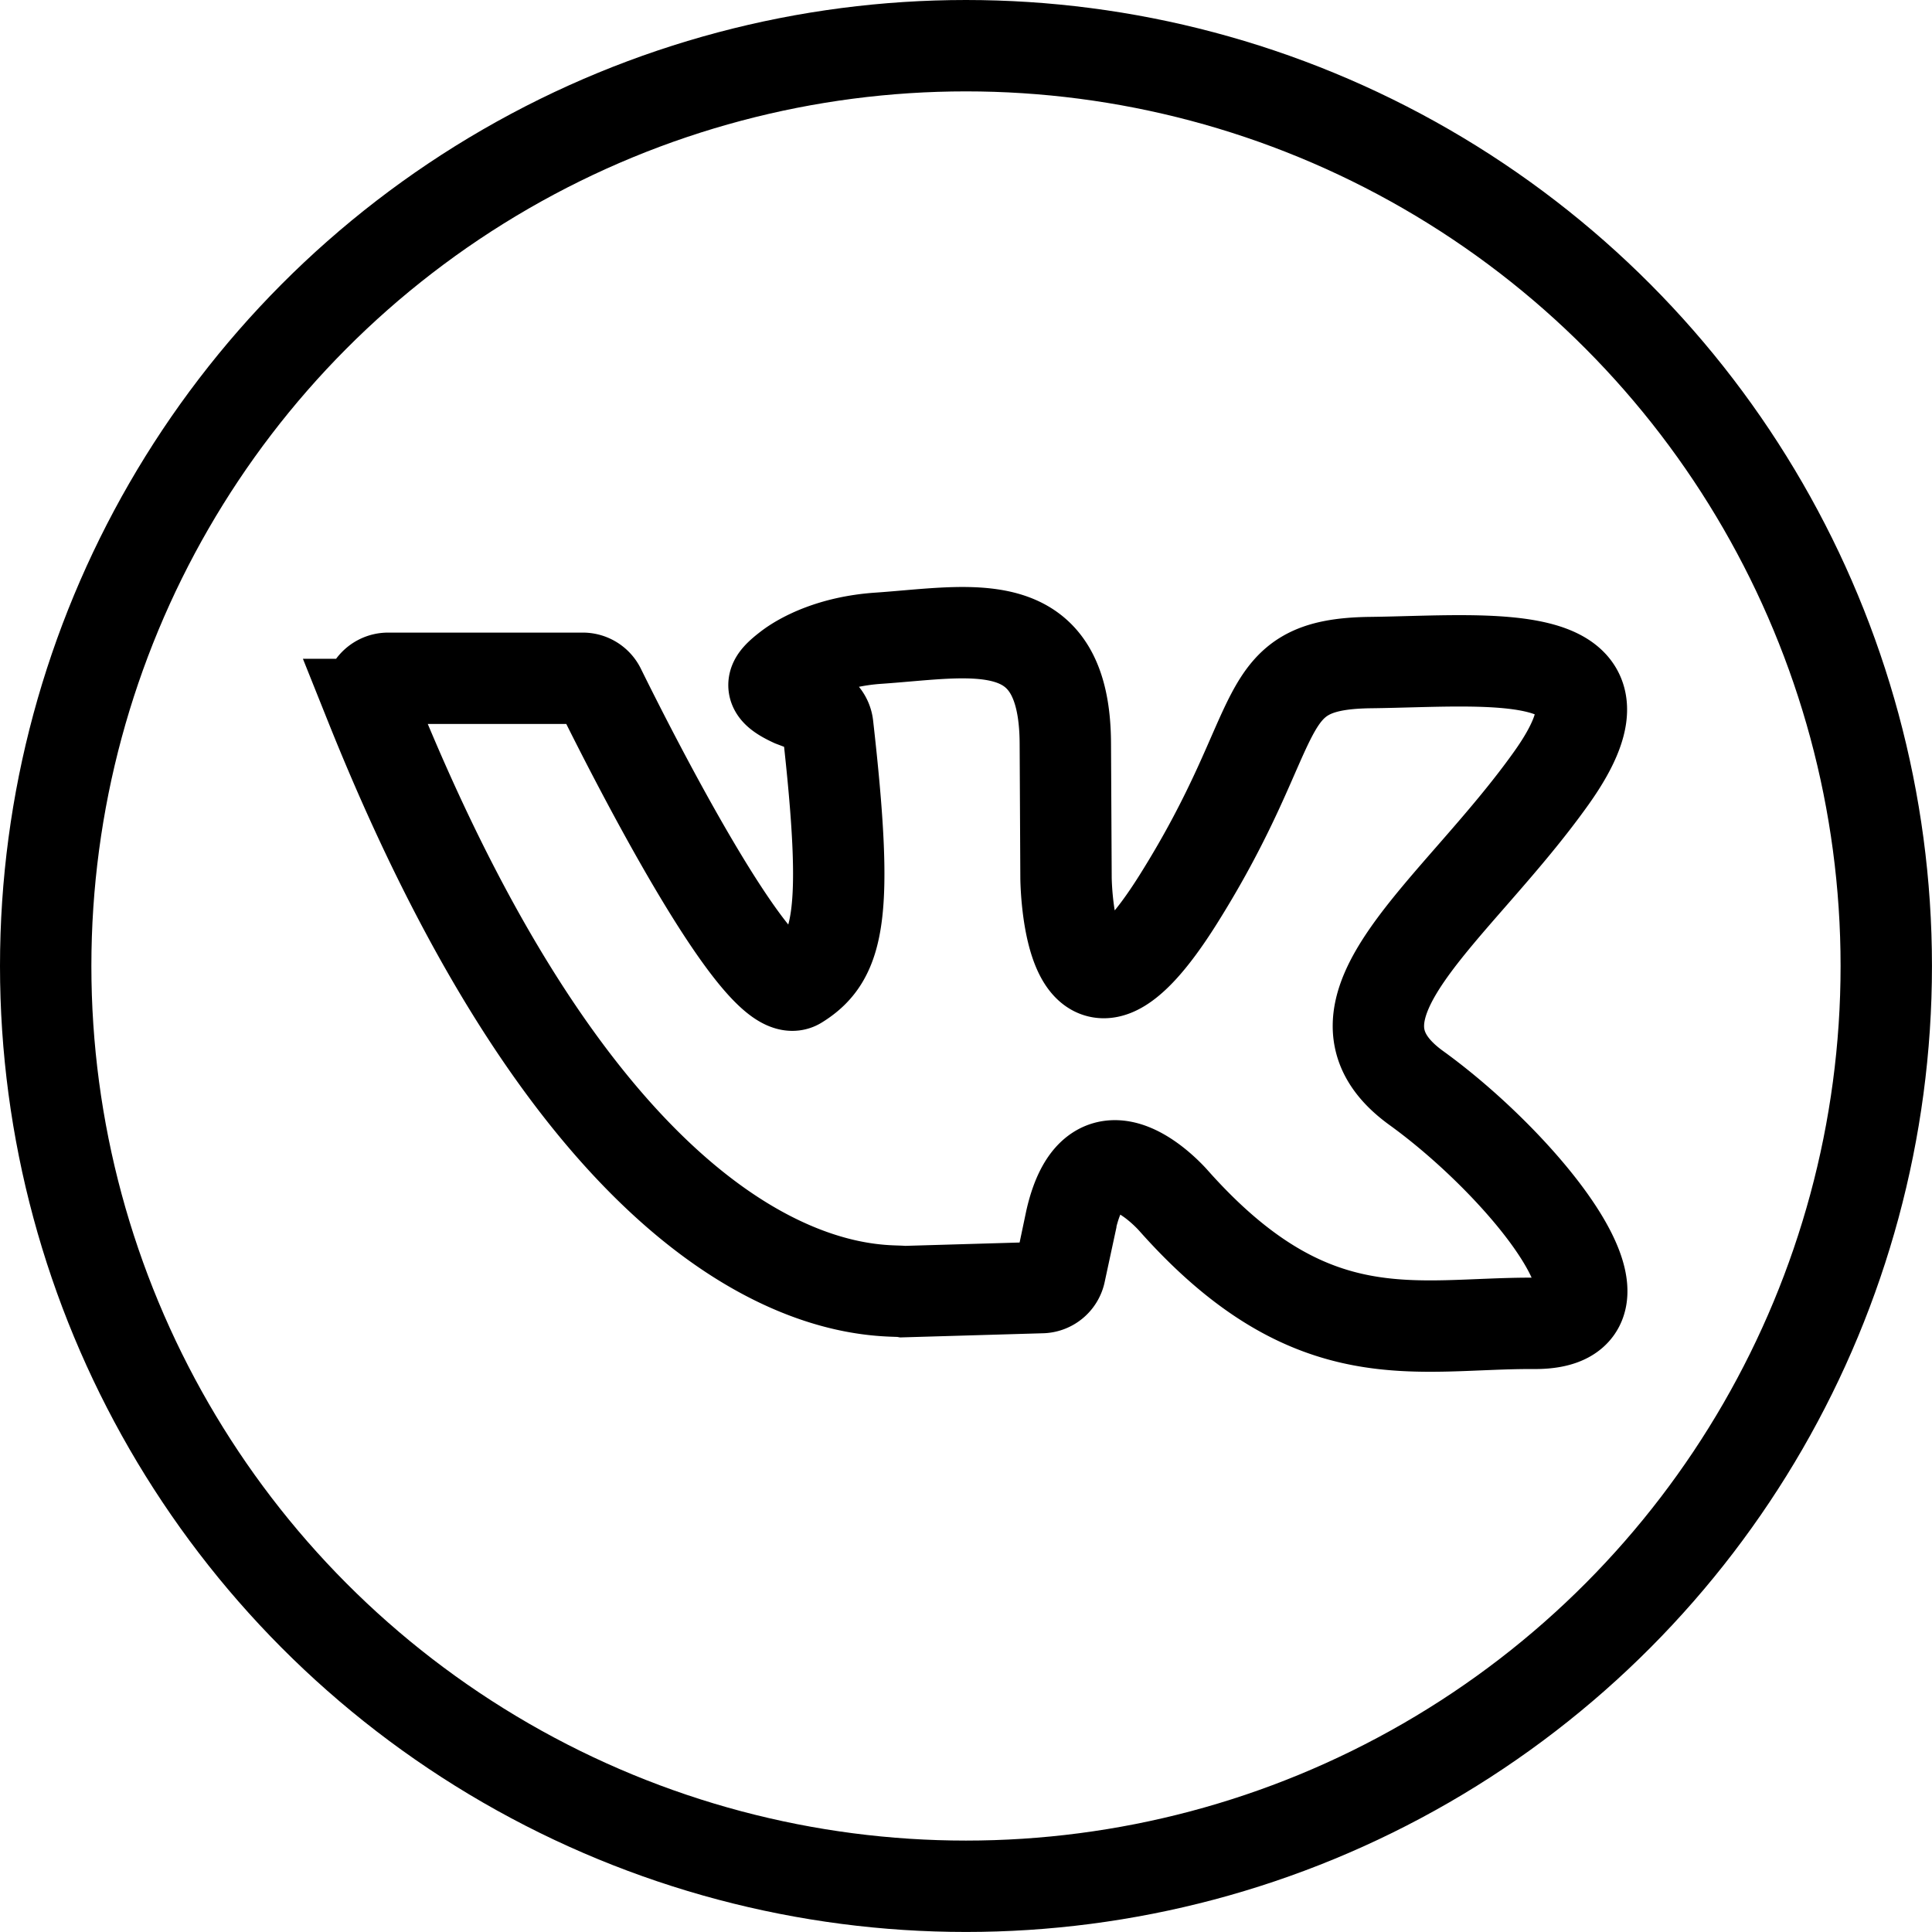 <svg xmlns="http://www.w3.org/2000/svg" viewBox="0 0 528.57 528.57"><defs><style>.cls-1{fill:none;stroke:#000;stroke-miterlimit:10;stroke-width:25px;}</style></defs><title>vk</title><g id="Layer_1" data-name="Layer 1"><circle class="cls-1" cx="264.28" cy="264.28" r="251.78"/></g><g id="Layer_3" data-name="Layer 3"><path class="cls-1" d="M483.35,588.93c-5.38-1-78.25,8.29-145.88-160.64a5.22,5.22,0,0,1,4.85-7.16h53.25a5.21,5.21,0,0,1,4.68,2.9c7.61,15.46,43.66,87.12,54.14,80.65,11.51-7.1,14-19.27,8.19-70.6a5.23,5.23,0,0,0-3.33-4.3L453,427.4c-7.2-3.33-6.08-5.36-1.1-9.18,3.49-2.67,11.71-7.17,24.52-8.05,25.81-1.77,51-8,51.17,28.76l.19,36.79s.39,54.19,30.72,5.87,20.15-64.37,52.63-64.76,75.91-5.68,49.5,31.5-66.52,63.58-37,84.91,64.76,64.56,32.28,64.37-60.65,9.19-98.61-33.46c0,0-21.32-24.85-28.17,5.28l-3,14.27a5.23,5.23,0,0,1-5.1,4.13Z" transform="translate(-236.13 -235.56)"/></g></svg>